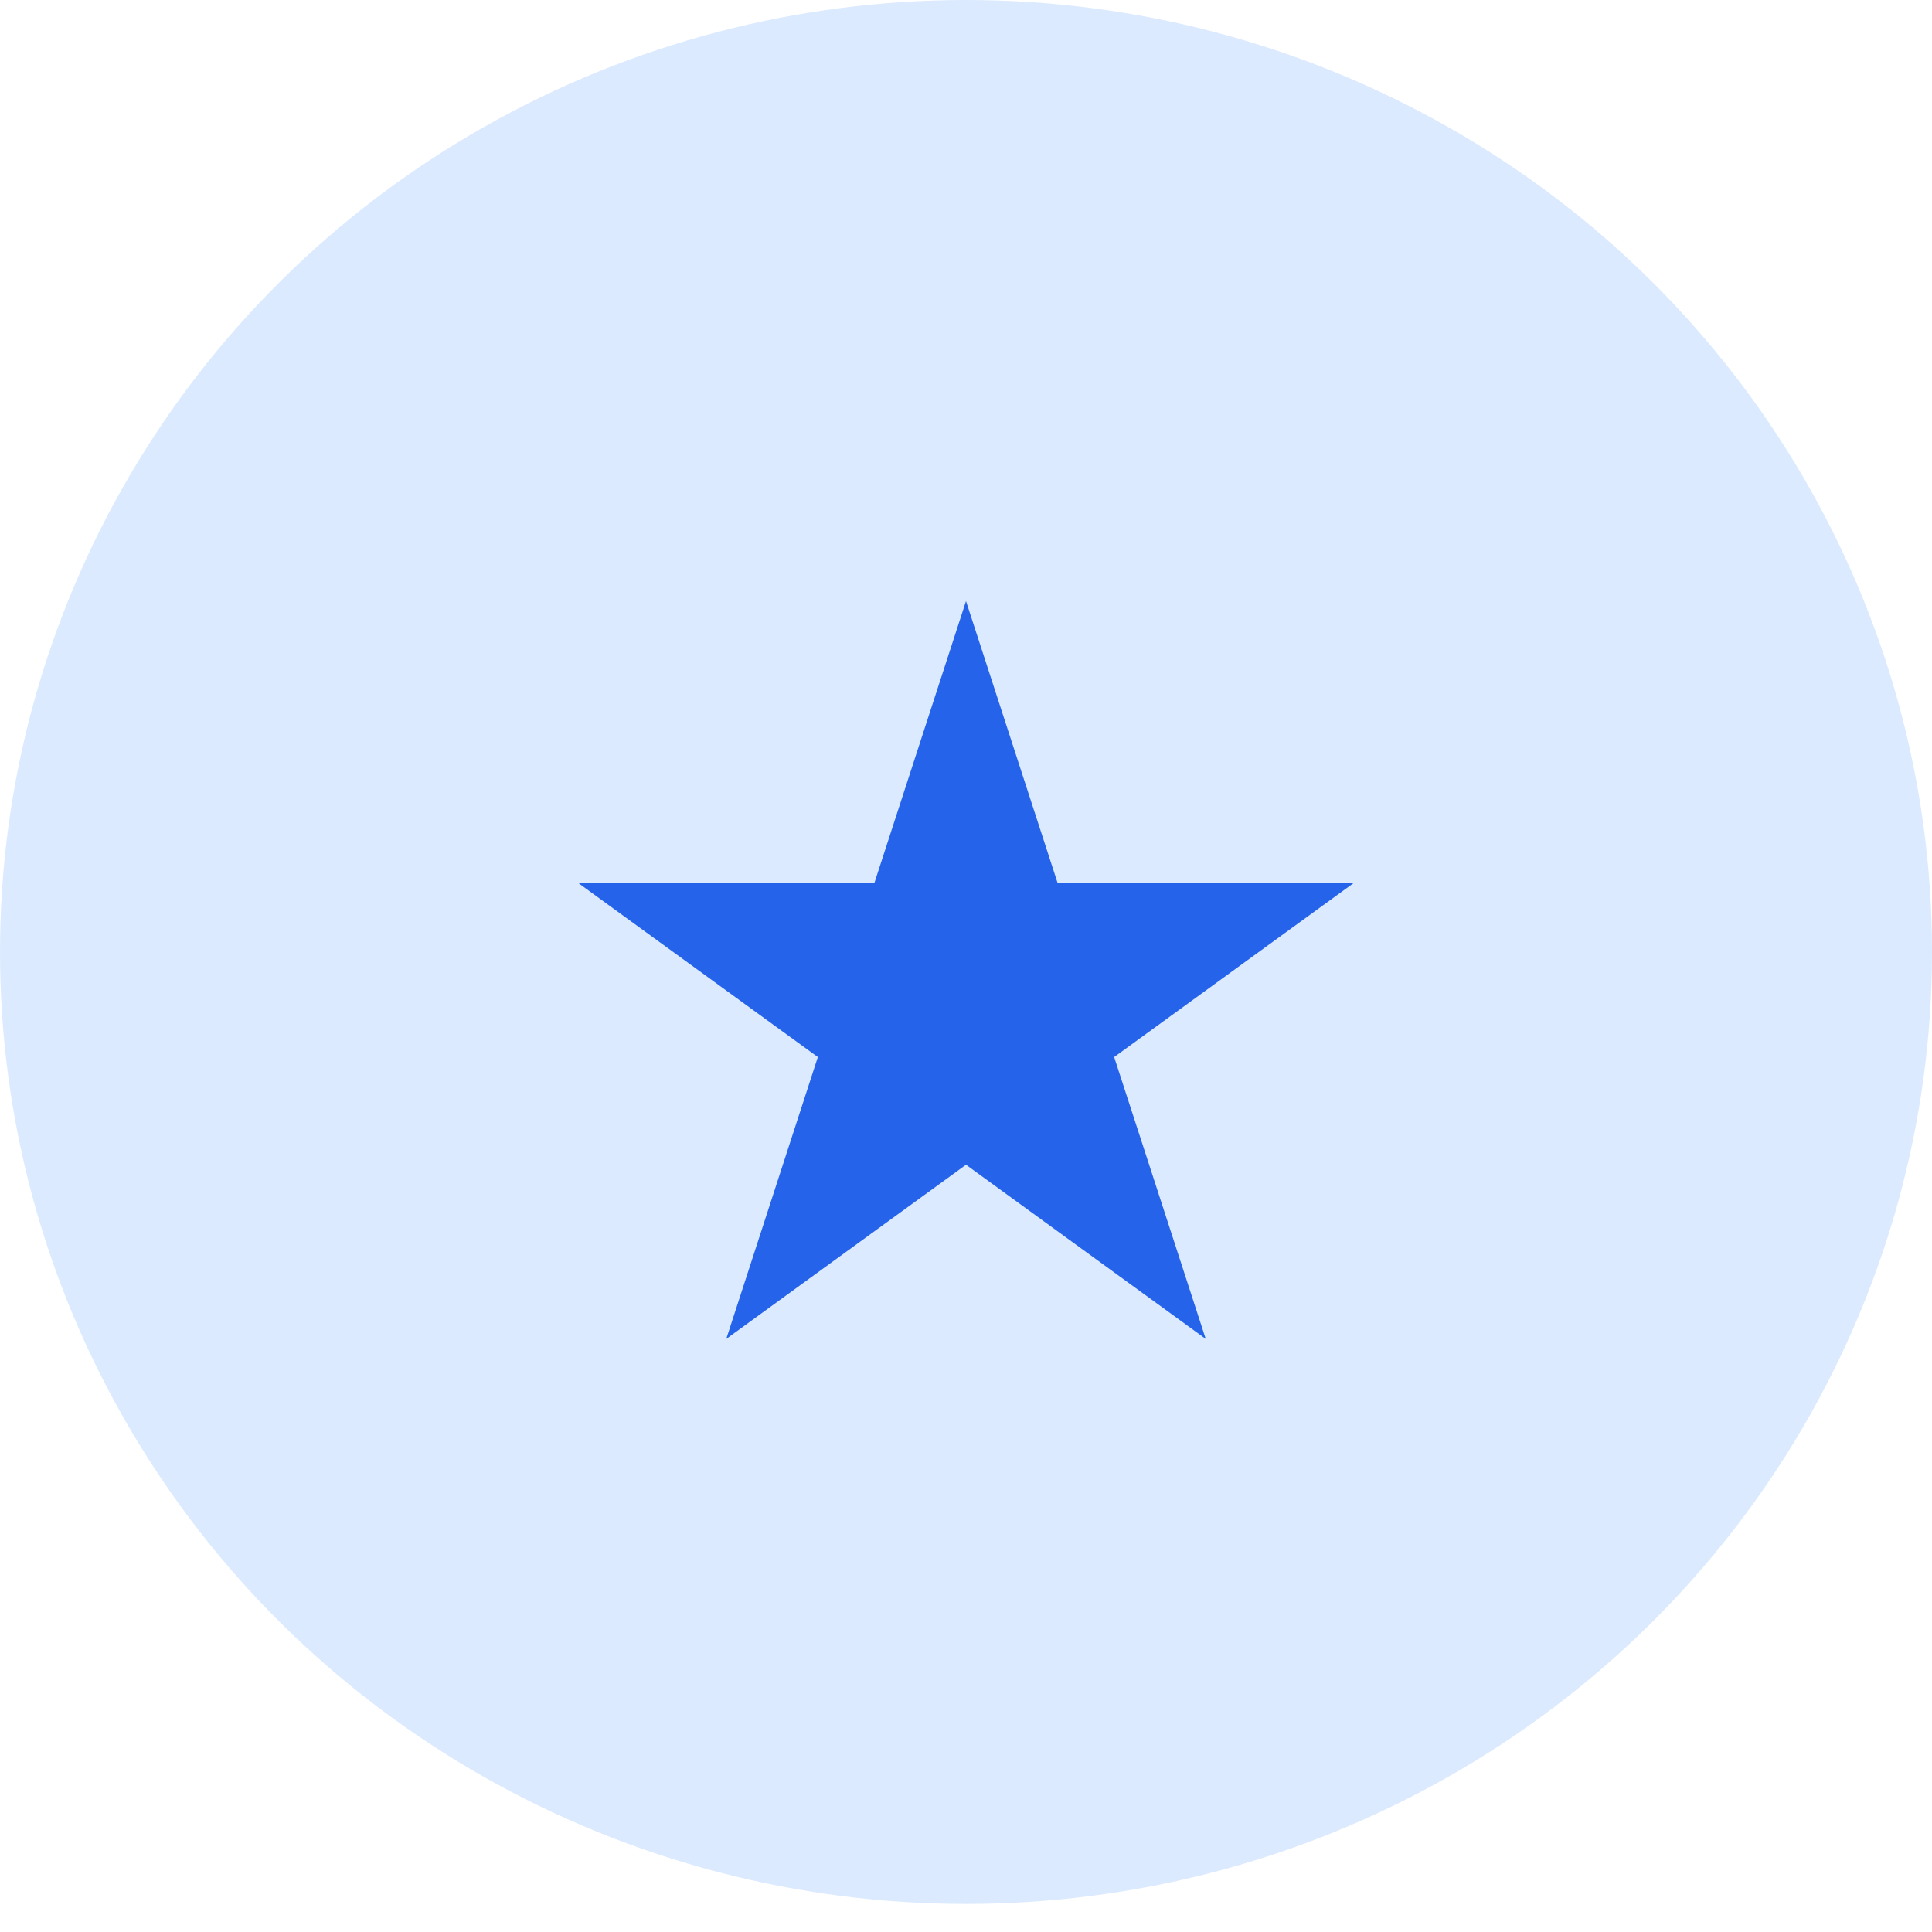<svg width="45" height="45" viewBox="0 0 45 45" fill="none" xmlns="http://www.w3.org/2000/svg">
<ellipse cx="22.5" cy="22.173" rx="22.5" ry="22.173" fill="#DBEAFE"/>
<path d="M22.5 14L24.633 20.564H31.535L25.951 24.621L28.084 31.186L22.5 27.129L16.916 31.186L19.049 24.621L13.465 20.564H20.367L22.5 14Z" fill="#2563EB"/>
</svg>
